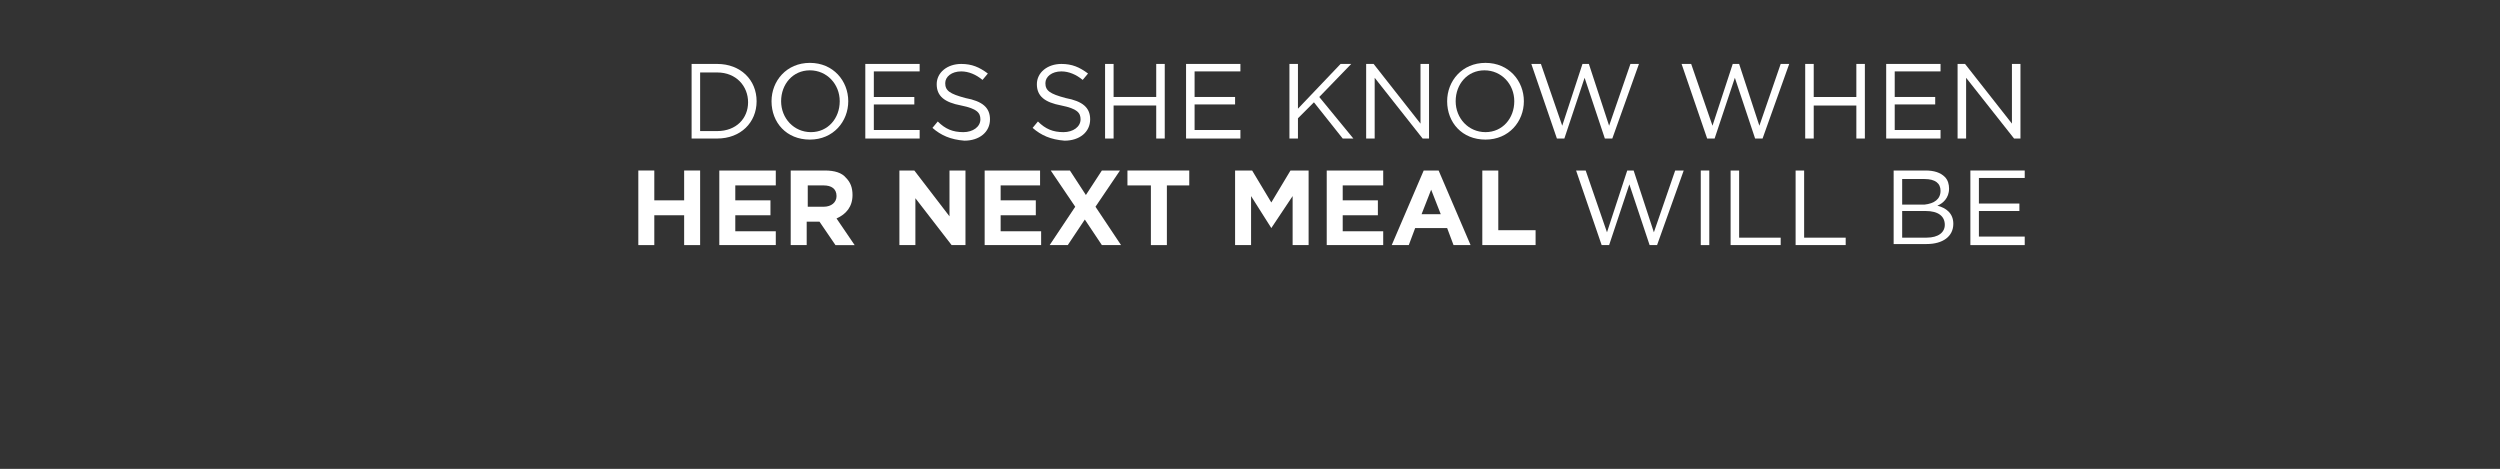 <?xml version="1.0" encoding="utf-8"?>
<!-- Generator: Adobe Illustrator 26.2.1, SVG Export Plug-In . SVG Version: 6.00 Build 0)  -->
<svg version="1.1" id="Layer_1" xmlns="http://www.w3.org/2000/svg" xmlns:xlink="http://www.w3.org/1999/xlink" x="0px" y="0px"
	 viewBox="0 0 234.6 44" style="enable-background:new 0 0 234.6 44;" xml:space="preserve">
<rect x="0" y="0" width="234.6" height="44" fill="#333333" stroke="none"/>
<style type="text/css">
	.st0{fill:#FFFFFF;}
</style>
<g>
	<path class="st0" d="M64.9,6h2.4c2.2,0,3.7,1.5,3.7,3.5v0c0,2-1.5,3.5-3.7,3.5h-2.4V6z M65.7,6.8v5.5h1.6c1.8,0,2.9-1.2,2.9-2.7v0
		c0-1.5-1.1-2.8-2.9-2.8H65.7z"/>
	<path class="st0" d="M72.4,9.5L72.4,9.5c0-1.9,1.4-3.6,3.6-3.6s3.6,1.7,3.6,3.6v0c0,1.9-1.4,3.6-3.6,3.6S72.4,11.5,72.4,9.5z
		 M78.8,9.5L78.8,9.5c0-1.6-1.2-2.9-2.8-2.9s-2.7,1.3-2.7,2.9v0c0,1.6,1.2,2.9,2.8,2.9S78.8,11.1,78.8,9.5z"/>
	<path class="st0" d="M81.2,6h5.1v0.7H82v2.4h3.8v0.7H82v2.4h4.3V13h-5.1V6z"/>
	<path class="st0" d="M87.5,12l0.5-0.6c0.7,0.7,1.4,1,2.4,1c0.9,0,1.6-0.5,1.6-1.2v0c0-0.6-0.3-1-1.8-1.3c-1.6-0.3-2.3-0.9-2.3-2v0
		c0-1.1,1-1.9,2.3-1.9c1,0,1.7,0.3,2.5,0.9l-0.5,0.6c-0.6-0.5-1.3-0.8-2-0.8c-0.9,0-1.5,0.5-1.5,1.1v0c0,0.7,0.4,1,1.9,1.4
		c1.6,0.3,2.3,0.9,2.3,2v0c0,1.2-1,2-2.4,2C89.2,13.1,88.3,12.7,87.5,12z"/>
	<path class="st0" d="M96.9,12l0.5-0.6c0.7,0.7,1.4,1,2.4,1c0.9,0,1.6-0.5,1.6-1.2v0c0-0.6-0.3-1-1.8-1.3c-1.6-0.3-2.3-0.9-2.3-2v0
		c0-1.1,1-1.9,2.3-1.9c1,0,1.7,0.3,2.5,0.9l-0.5,0.6c-0.6-0.5-1.3-0.8-2-0.8c-0.9,0-1.5,0.5-1.5,1.1v0c0,0.7,0.4,1,1.9,1.4
		c1.6,0.3,2.3,0.9,2.3,2v0c0,1.2-1,2-2.4,2C98.6,13.1,97.7,12.7,96.9,12z"/>
	<path class="st0" d="M103.7,6h0.8v3.1h4V6h0.8v7h-0.8V9.9h-4V13h-0.8V6z"/>
	<path class="st0" d="M111.3,6h5.1v0.7h-4.3v2.4h3.8v0.7h-3.8v2.4h4.3V13h-5.1V6z"/>
	<path class="st0" d="M121,6h0.8v4.2l4-4.2h1l-3,3.1L127,13h-1l-2.7-3.4l-1.5,1.5V13H121V6z"/>
	<path class="st0" d="M128.2,6h0.7l4.4,5.6V6h0.8v7h-0.6L129,7.3V13h-0.8V6z"/>
	<path class="st0" d="M135.8,9.5L135.8,9.5c0-1.9,1.4-3.6,3.6-3.6s3.6,1.7,3.6,3.6v0c0,1.9-1.4,3.6-3.6,3.6S135.8,11.5,135.8,9.5z
		 M142.1,9.5L142.1,9.5c0-1.6-1.2-2.9-2.8-2.9s-2.7,1.3-2.7,2.9v0c0,1.6,1.2,2.9,2.8,2.9S142.1,11.1,142.1,9.5z"/>
	<path class="st0" d="M143.7,6h0.9l2,5.8l1.9-5.8h0.6l1.9,5.8l2-5.8h0.8l-2.5,7h-0.7l-1.9-5.7l-1.9,5.7h-0.7L143.7,6z"/>
	<path class="st0" d="M157.8,6h0.9l2,5.8l1.9-5.8h0.6l1.9,5.8l2-5.8h0.8l-2.5,7h-0.7l-1.9-5.7l-1.9,5.7h-0.7L157.8,6z"/>
	<path class="st0" d="M169.4,6h0.8v3.1h4V6h0.8v7h-0.8V9.9h-4V13h-0.8V6z"/>
	<path class="st0" d="M177,6h5.1v0.7h-4.3v2.4h3.8v0.7h-3.8v2.4h4.3V13H177V6z"/>
	<path class="st0" d="M183.7,6h0.7l4.4,5.6V6h0.8v7H189l-4.5-5.7V13h-0.8V6z"/>
</g>
<g>
	<path class="st0" d="M59.9,16h1.5v2.8h2.8V16h1.5v7h-1.5v-2.8h-2.8V23h-1.5V16z"/>
	<path class="st0" d="M67.5,16h5.3v1.4H69v1.4h3.3v1.4H69v1.5h3.8V23h-5.3V16z"/>
	<path class="st0" d="M74.2,16h3.2c0.9,0,1.6,0.2,2,0.7c0.4,0.4,0.6,0.9,0.6,1.6v0c0,1.1-0.6,1.8-1.5,2.2l1.7,2.5h-1.8l-1.5-2.2
		h-1.2V23h-1.5V16z M77.3,19.4c0.7,0,1.2-0.4,1.2-1v0c0-0.7-0.5-1-1.2-1h-1.5v2H77.3z"/>
	<path class="st0" d="M84.4,16h1.4l3.3,4.3V16h1.5v7h-1.3l-3.4-4.4V23h-1.5V16z"/>
	<path class="st0" d="M92.3,16h5.3v1.4h-3.7v1.4h3.3v1.4h-3.3v1.5h3.8V23h-5.3V16z"/>
	<path class="st0" d="M105.1,16l-2.3,3.4l2.4,3.6h-1.8l-1.6-2.4l-1.6,2.4h-1.7l2.4-3.6L98.6,16h1.8l1.5,2.3l1.5-2.3H105.1z"/>
	<path class="st0" d="M107.9,17.4h-2.1V16h5.8v1.4h-2.1V23h-1.5V17.4z"/>
	<path class="st0" d="M115.8,16h1.7l1.8,3l1.8-3h1.7v7h-1.5v-4.6l-2,3h0l-1.9-3V23h-1.5V16z"/>
	<path class="st0" d="M124.5,16h5.3v1.4H126v1.4h3.3v1.4H126v1.5h3.8V23h-5.3V16z"/>
	<path class="st0" d="M133.6,16h1.4l3,7h-1.6l-0.6-1.6h-3l-0.6,1.6h-1.6L133.6,16z M135.2,20.1l-0.9-2.3l-0.9,2.3H135.2z"/>
	<path class="st0" d="M139.1,16h1.5v5.6h3.5V23h-5V16z"/>
</g>
<g>
	<path class="st0" d="M147.9,16h0.9l2,5.8l1.9-5.8h0.6l1.9,5.8l2-5.8h0.8l-2.5,7h-0.7l-1.9-5.7l-1.9,5.7h-0.7L147.9,16z"/>
	<path class="st0" d="M159.6,16h0.8v7h-0.8V16z"/>
	<path class="st0" d="M162.4,16h0.8v6.3h3.9V23h-4.7V16z"/>
	<path class="st0" d="M168.5,16h0.8v6.3h3.9V23h-4.7V16z"/>
	<path class="st0" d="M177.7,16h3c0.8,0,1.4,0.2,1.8,0.6c0.3,0.3,0.4,0.7,0.4,1.1v0c0,0.9-0.6,1.4-1.1,1.6c0.8,0.2,1.5,0.7,1.5,1.7
		v0c0,1.2-1,1.9-2.5,1.9h-3.1V16z M182.1,17.9c0-0.7-0.5-1.1-1.5-1.1h-2.1v2.4h2.1C181.5,19.1,182.1,18.7,182.1,17.9L182.1,17.9z
		 M180.7,19.8h-2.2v2.5h2.3c1.1,0,1.7-0.5,1.7-1.2v0C182.5,20.3,181.9,19.8,180.7,19.8z"/>
	<path class="st0" d="M184.9,16h5.1v0.7h-4.3v2.4h3.8v0.7h-3.8v2.4h4.3V23h-5.1V16z"/>
</g>
</svg>
